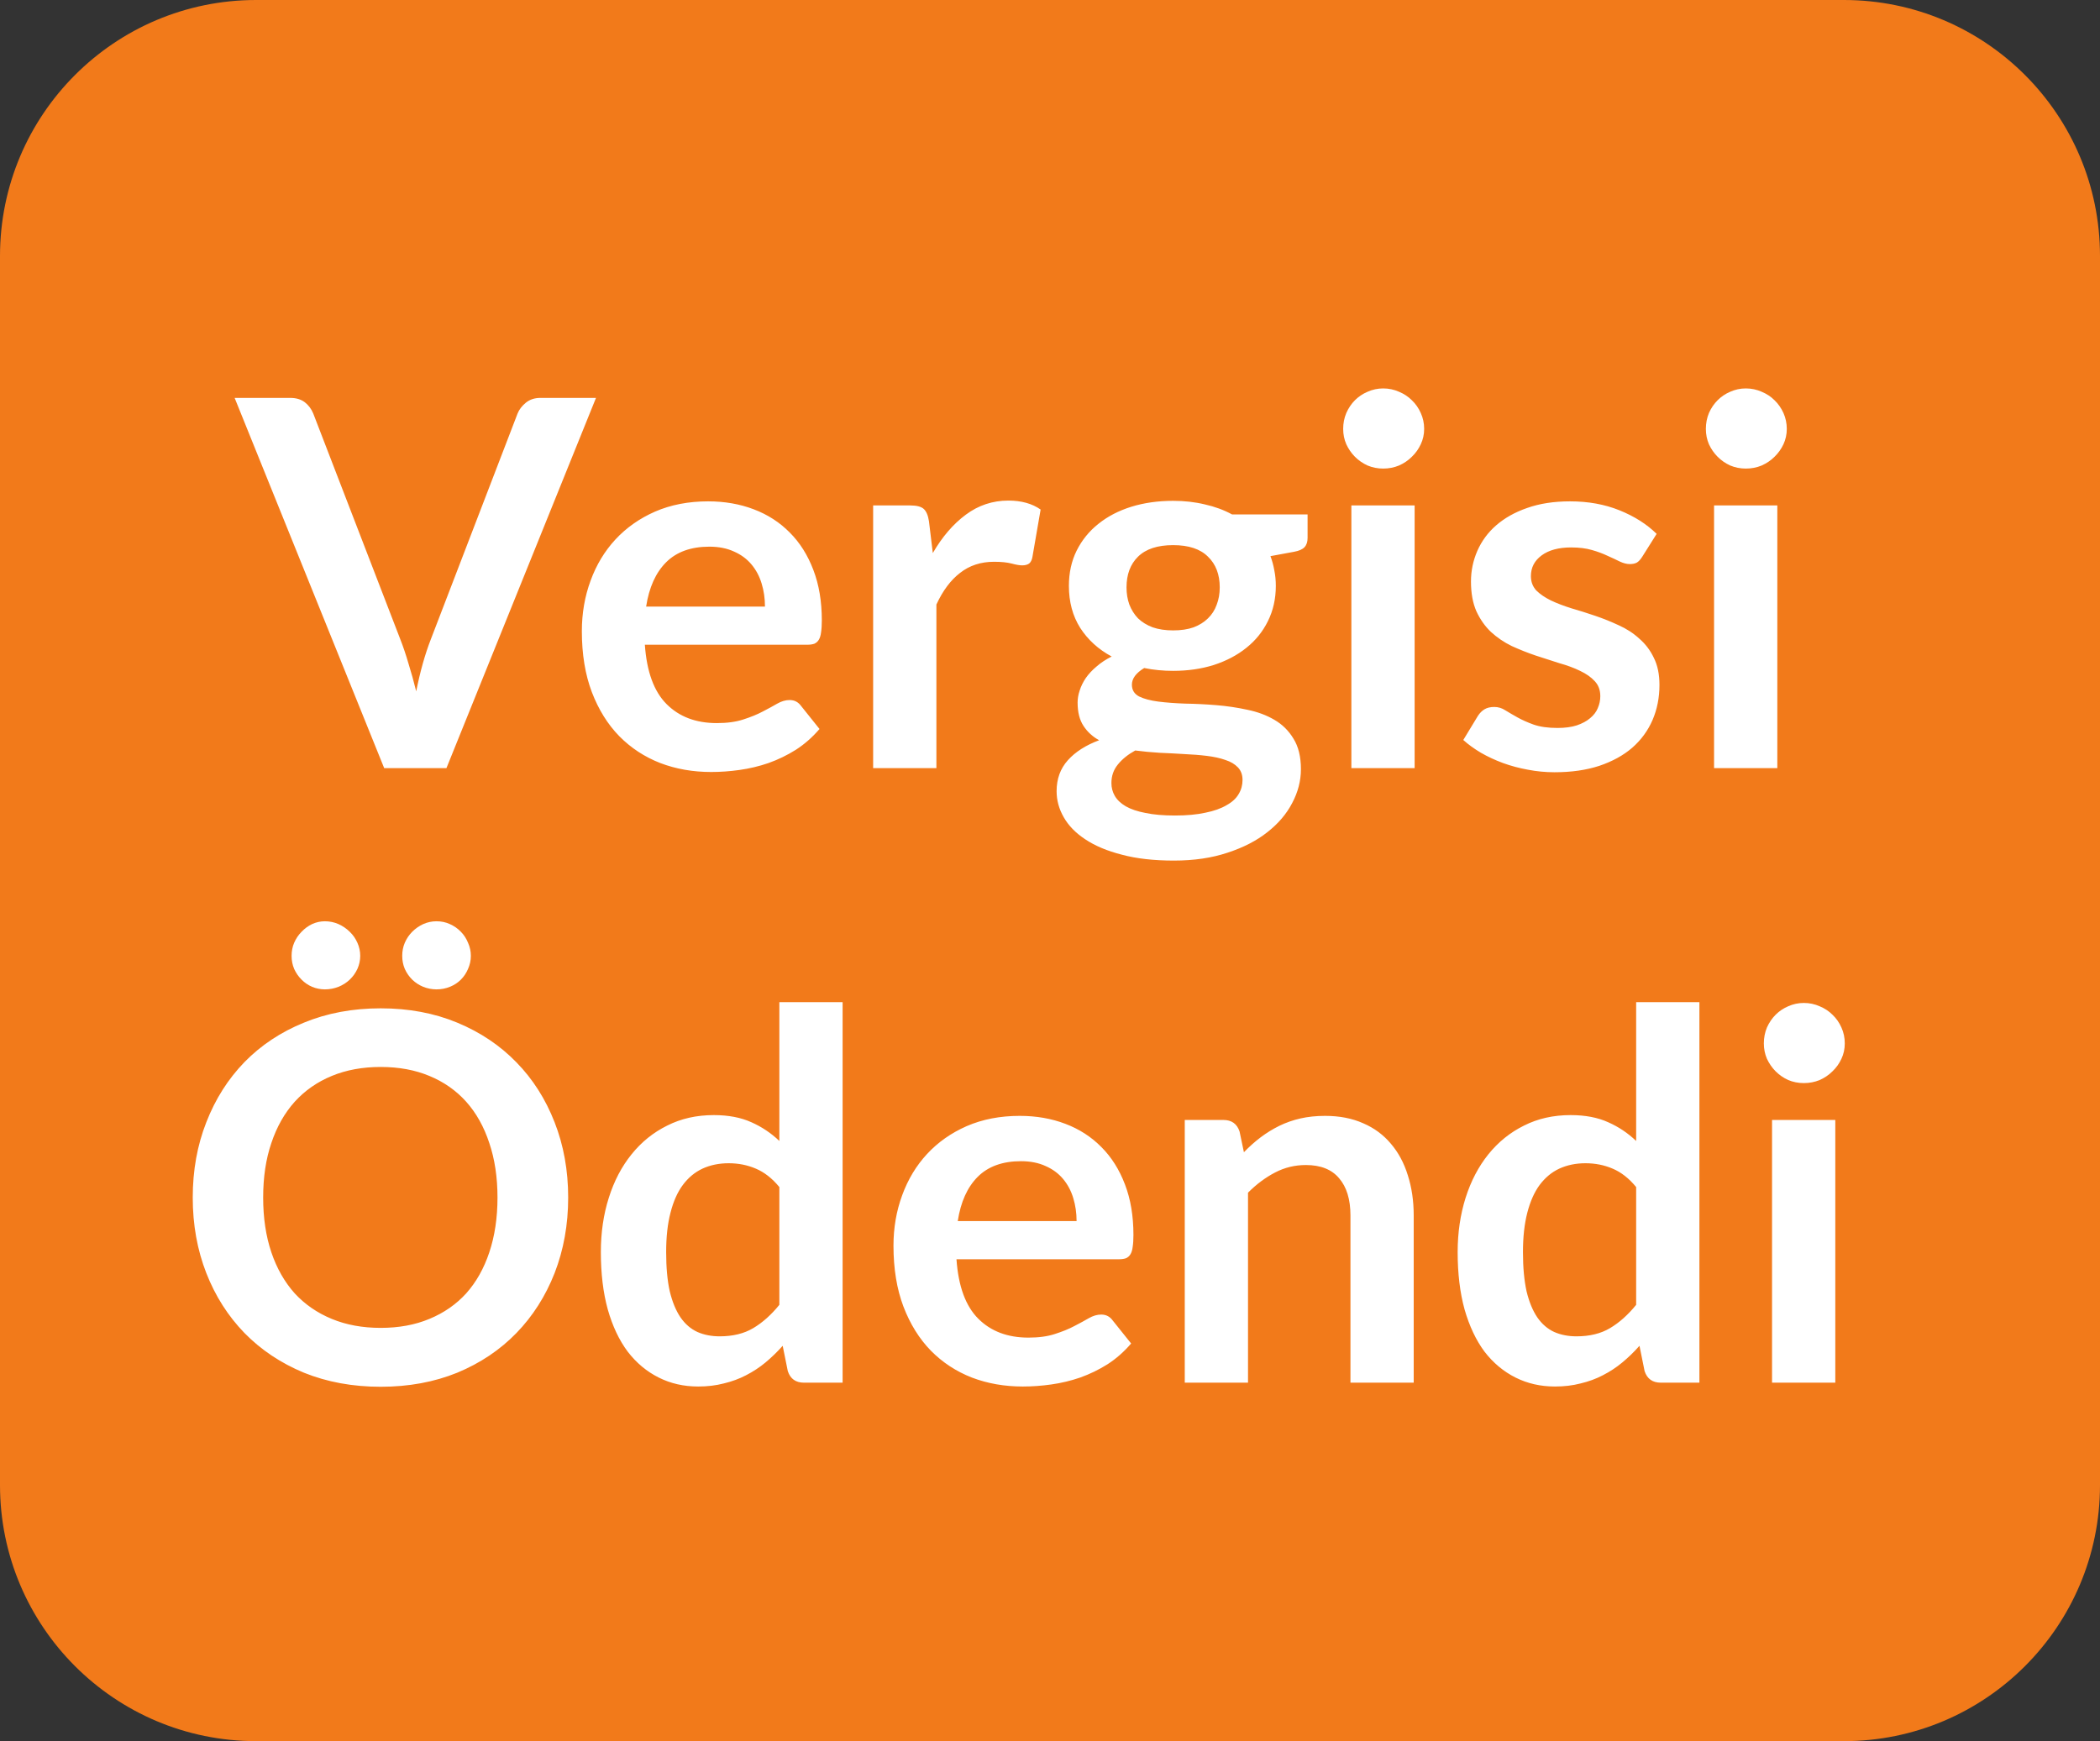 <svg width="41" height="34" viewBox="0 0 41 34" fill="none" xmlns="http://www.w3.org/2000/svg">
<rect x="0" y="0" width="41" height="34" fill="#333333" stroke="none"/>
<path d="M0 5C0 2.239 2.239 0 5 0H36C38.761 0 41 2.239 41 5V29C41 31.761 38.761 34 36 34H5C2.239 34 0 31.761 0 29V5Z" fill="#F27A1A"/>
<path d="M4.581 7.77H5.666C5.782 7.77 5.877 7.798 5.951 7.855C6.024 7.912 6.079 7.985 6.116 8.075L7.816 12.485C7.872 12.628 7.926 12.787 7.976 12.96C8.029 13.13 8.079 13.31 8.126 13.5C8.202 13.117 8.297 12.778 8.411 12.485L10.105 8.075C10.136 7.998 10.189 7.928 10.265 7.865C10.342 7.802 10.437 7.77 10.55 7.77H11.636L8.716 15H7.501L4.581 7.77ZM13.825 9.79C14.148 9.79 14.445 9.842 14.715 9.945C14.988 10.048 15.223 10.2 15.42 10.4C15.617 10.597 15.77 10.84 15.88 11.13C15.99 11.417 16.045 11.745 16.045 12.115C16.045 12.208 16.04 12.287 16.03 12.35C16.023 12.41 16.008 12.458 15.985 12.495C15.965 12.528 15.937 12.553 15.9 12.57C15.863 12.583 15.817 12.59 15.76 12.59H12.59C12.627 13.117 12.768 13.503 13.015 13.75C13.262 13.997 13.588 14.12 13.995 14.12C14.195 14.12 14.367 14.097 14.51 14.05C14.657 14.003 14.783 13.952 14.89 13.895C15 13.838 15.095 13.787 15.175 13.74C15.258 13.693 15.338 13.67 15.415 13.67C15.465 13.67 15.508 13.68 15.545 13.7C15.582 13.72 15.613 13.748 15.64 13.785L16 14.235C15.863 14.395 15.71 14.53 15.54 14.64C15.37 14.747 15.192 14.833 15.005 14.9C14.822 14.963 14.633 15.008 14.44 15.035C14.25 15.062 14.065 15.075 13.885 15.075C13.528 15.075 13.197 15.017 12.89 14.9C12.583 14.78 12.317 14.605 12.09 14.375C11.863 14.142 11.685 13.855 11.555 13.515C11.425 13.172 11.36 12.775 11.36 12.325C11.36 11.975 11.417 11.647 11.53 11.34C11.643 11.03 11.805 10.762 12.015 10.535C12.228 10.305 12.487 10.123 12.79 9.99C13.097 9.857 13.442 9.79 13.825 9.79ZM13.85 10.675C13.49 10.675 13.208 10.777 13.005 10.98C12.802 11.183 12.672 11.472 12.615 11.845H14.935C14.935 11.685 14.913 11.535 14.87 11.395C14.827 11.252 14.76 11.127 14.67 11.02C14.58 10.913 14.467 10.83 14.33 10.77C14.193 10.707 14.033 10.675 13.85 10.675ZM17.047 15V9.87H17.772C17.898 9.87 17.987 9.893 18.037 9.94C18.087 9.987 18.12 10.067 18.137 10.18L18.212 10.8C18.395 10.483 18.61 10.233 18.857 10.05C19.103 9.867 19.38 9.775 19.687 9.775C19.94 9.775 20.15 9.833 20.317 9.95L20.157 10.875C20.147 10.935 20.125 10.978 20.092 11.005C20.058 11.028 20.013 11.04 19.957 11.04C19.907 11.04 19.838 11.028 19.752 11.005C19.665 10.982 19.55 10.97 19.407 10.97C19.15 10.97 18.93 11.042 18.747 11.185C18.563 11.325 18.408 11.532 18.282 11.805V15H17.047ZM22.904 9.78C23.124 9.78 23.33 9.803 23.524 9.85C23.717 9.893 23.894 9.958 24.054 10.045H25.529V10.505C25.529 10.582 25.509 10.642 25.469 10.685C25.429 10.728 25.36 10.758 25.264 10.775L24.804 10.86C24.837 10.947 24.862 11.038 24.879 11.135C24.899 11.232 24.909 11.333 24.909 11.44C24.909 11.693 24.857 11.923 24.754 12.13C24.654 12.333 24.514 12.507 24.334 12.65C24.157 12.793 23.945 12.905 23.699 12.985C23.455 13.062 23.19 13.1 22.904 13.1C22.71 13.1 22.522 13.082 22.339 13.045C22.179 13.142 22.099 13.25 22.099 13.37C22.099 13.473 22.145 13.55 22.239 13.6C22.335 13.647 22.46 13.68 22.614 13.7C22.77 13.72 22.947 13.733 23.144 13.74C23.34 13.743 23.542 13.753 23.749 13.77C23.955 13.787 24.157 13.817 24.354 13.86C24.55 13.9 24.725 13.965 24.879 14.055C25.035 14.145 25.16 14.268 25.254 14.425C25.35 14.578 25.399 14.777 25.399 15.02C25.399 15.247 25.342 15.467 25.229 15.68C25.119 15.893 24.957 16.083 24.744 16.25C24.534 16.417 24.275 16.55 23.969 16.65C23.662 16.753 23.312 16.805 22.919 16.805C22.529 16.805 22.19 16.767 21.904 16.69C21.617 16.617 21.379 16.517 21.189 16.39C21.002 16.267 20.862 16.123 20.769 15.96C20.675 15.797 20.629 15.627 20.629 15.45C20.629 15.21 20.702 15.008 20.849 14.845C20.995 14.682 21.199 14.552 21.459 14.455C21.332 14.385 21.23 14.292 21.154 14.175C21.077 14.058 21.039 13.907 21.039 13.72C21.039 13.643 21.052 13.565 21.079 13.485C21.105 13.402 21.145 13.32 21.199 13.24C21.255 13.16 21.325 13.085 21.409 13.015C21.492 12.942 21.59 12.877 21.704 12.82C21.444 12.68 21.239 12.493 21.089 12.26C20.942 12.027 20.869 11.753 20.869 11.44C20.869 11.187 20.919 10.958 21.019 10.755C21.122 10.548 21.264 10.373 21.444 10.23C21.627 10.083 21.842 9.972 22.089 9.895C22.339 9.818 22.61 9.78 22.904 9.78ZM24.259 15.23C24.259 15.13 24.229 15.048 24.169 14.985C24.109 14.922 24.027 14.873 23.924 14.84C23.82 14.803 23.699 14.777 23.559 14.76C23.422 14.743 23.275 14.732 23.119 14.725C22.965 14.715 22.805 14.707 22.639 14.7C22.475 14.69 22.317 14.675 22.164 14.655C22.024 14.732 21.91 14.823 21.824 14.93C21.74 15.033 21.699 15.153 21.699 15.29C21.699 15.38 21.72 15.463 21.764 15.54C21.81 15.62 21.882 15.688 21.979 15.745C22.079 15.802 22.207 15.845 22.364 15.875C22.52 15.908 22.712 15.925 22.939 15.925C23.169 15.925 23.367 15.907 23.534 15.87C23.7 15.837 23.837 15.788 23.944 15.725C24.054 15.665 24.134 15.592 24.184 15.505C24.234 15.422 24.259 15.33 24.259 15.23ZM22.904 12.31C23.057 12.31 23.19 12.29 23.304 12.25C23.417 12.207 23.51 12.148 23.584 12.075C23.66 12.002 23.717 11.913 23.754 11.81C23.794 11.707 23.814 11.593 23.814 11.47C23.814 11.217 23.737 11.017 23.584 10.87C23.434 10.72 23.207 10.645 22.904 10.645C22.6 10.645 22.372 10.72 22.219 10.87C22.069 11.017 21.994 11.217 21.994 11.47C21.994 11.59 22.012 11.702 22.049 11.805C22.089 11.908 22.145 11.998 22.219 12.075C22.295 12.148 22.39 12.207 22.504 12.25C22.62 12.29 22.754 12.31 22.904 12.31ZM27.619 9.87V15H26.384V9.87H27.619ZM27.805 8.375C27.805 8.482 27.783 8.582 27.739 8.675C27.696 8.768 27.638 8.85 27.564 8.92C27.494 8.99 27.411 9.047 27.314 9.09C27.218 9.13 27.114 9.15 27.005 9.15C26.898 9.15 26.796 9.13 26.7 9.09C26.606 9.047 26.524 8.99 26.454 8.92C26.384 8.85 26.328 8.768 26.285 8.675C26.244 8.582 26.224 8.482 26.224 8.375C26.224 8.265 26.244 8.162 26.285 8.065C26.328 7.968 26.384 7.885 26.454 7.815C26.524 7.745 26.606 7.69 26.7 7.65C26.796 7.607 26.898 7.585 27.005 7.585C27.114 7.585 27.218 7.607 27.314 7.65C27.411 7.69 27.494 7.745 27.564 7.815C27.638 7.885 27.696 7.968 27.739 8.065C27.783 8.162 27.805 8.265 27.805 8.375ZM32.064 10.87C32.031 10.923 31.996 10.962 31.959 10.985C31.923 11.005 31.876 11.015 31.819 11.015C31.759 11.015 31.694 10.998 31.624 10.965C31.558 10.932 31.479 10.895 31.389 10.855C31.299 10.812 31.196 10.773 31.079 10.74C30.966 10.707 30.831 10.69 30.674 10.69C30.431 10.69 30.239 10.742 30.099 10.845C29.959 10.948 29.889 11.083 29.889 11.25C29.889 11.36 29.924 11.453 29.994 11.53C30.068 11.603 30.163 11.668 30.279 11.725C30.399 11.782 30.534 11.833 30.684 11.88C30.834 11.923 30.988 11.972 31.144 12.025C31.301 12.078 31.454 12.14 31.604 12.21C31.754 12.277 31.888 12.363 32.004 12.47C32.124 12.573 32.219 12.698 32.289 12.845C32.363 12.992 32.399 13.168 32.399 13.375C32.399 13.622 32.354 13.85 32.264 14.06C32.174 14.267 32.043 14.447 31.869 14.6C31.696 14.75 31.481 14.868 31.224 14.955C30.971 15.038 30.679 15.08 30.349 15.08C30.173 15.08 29.999 15.063 29.829 15.03C29.663 15 29.501 14.957 29.344 14.9C29.191 14.843 29.048 14.777 28.914 14.7C28.784 14.623 28.669 14.54 28.569 14.45L28.854 13.98C28.891 13.923 28.934 13.88 28.984 13.85C29.034 13.82 29.098 13.805 29.174 13.805C29.251 13.805 29.323 13.827 29.389 13.87C29.459 13.913 29.539 13.96 29.629 14.01C29.719 14.06 29.824 14.107 29.944 14.15C30.068 14.193 30.223 14.215 30.409 14.215C30.556 14.215 30.681 14.198 30.784 14.165C30.891 14.128 30.978 14.082 31.044 14.025C31.114 13.968 31.164 13.903 31.194 13.83C31.228 13.753 31.244 13.675 31.244 13.595C31.244 13.475 31.208 13.377 31.134 13.3C31.064 13.223 30.969 13.157 30.849 13.1C30.733 13.043 30.598 12.993 30.444 12.95C30.294 12.903 30.139 12.853 29.979 12.8C29.823 12.747 29.668 12.685 29.514 12.615C29.364 12.542 29.229 12.45 29.109 12.34C28.993 12.23 28.898 12.095 28.824 11.935C28.754 11.775 28.719 11.582 28.719 11.355C28.719 11.145 28.761 10.945 28.844 10.755C28.928 10.565 29.049 10.4 29.209 10.26C29.373 10.117 29.574 10.003 29.814 9.92C30.058 9.833 30.338 9.79 30.654 9.79C31.008 9.79 31.329 9.848 31.619 9.965C31.909 10.082 32.151 10.235 32.344 10.425L32.064 10.87ZM34.7 9.87V15H33.465V9.87H34.7ZM34.885 8.375C34.885 8.482 34.863 8.582 34.82 8.675C34.776 8.768 34.718 8.85 34.645 8.92C34.575 8.99 34.491 9.047 34.395 9.09C34.298 9.13 34.195 9.15 34.085 9.15C33.978 9.15 33.876 9.13 33.78 9.09C33.686 9.047 33.605 8.99 33.535 8.92C33.465 8.85 33.408 8.768 33.365 8.675C33.325 8.582 33.305 8.482 33.305 8.375C33.305 8.265 33.325 8.162 33.365 8.065C33.408 7.968 33.465 7.885 33.535 7.815C33.605 7.745 33.686 7.69 33.78 7.65C33.876 7.607 33.978 7.585 34.085 7.585C34.195 7.585 34.298 7.607 34.395 7.65C34.491 7.69 34.575 7.745 34.645 7.815C34.718 7.885 34.776 7.968 34.82 8.065C34.863 8.162 34.885 8.265 34.885 8.375ZM11.093 23.385C11.093 23.915 11.004 24.407 10.828 24.86C10.651 25.31 10.403 25.7 10.083 26.03C9.763 26.36 9.378 26.618 8.928 26.805C8.478 26.988 7.979 27.08 7.433 27.08C6.886 27.08 6.386 26.988 5.933 26.805C5.483 26.618 5.096 26.36 4.773 26.03C4.453 25.7 4.204 25.31 4.028 24.86C3.851 24.407 3.763 23.915 3.763 23.385C3.763 22.855 3.851 22.365 4.028 21.915C4.204 21.462 4.453 21.07 4.773 20.74C5.096 20.41 5.483 20.153 5.933 19.97C6.386 19.783 6.886 19.69 7.433 19.69C7.979 19.69 8.478 19.783 8.928 19.97C9.378 20.157 9.763 20.415 10.083 20.745C10.403 21.072 10.651 21.462 10.828 21.915C11.004 22.365 11.093 22.855 11.093 23.385ZM9.713 23.385C9.713 22.988 9.659 22.633 9.553 22.32C9.449 22.003 9.299 21.735 9.103 21.515C8.906 21.295 8.666 21.127 8.383 21.01C8.103 20.893 7.786 20.835 7.433 20.835C7.079 20.835 6.761 20.893 6.478 21.01C6.194 21.127 5.953 21.295 5.753 21.515C5.556 21.735 5.404 22.003 5.298 22.32C5.191 22.633 5.138 22.988 5.138 23.385C5.138 23.782 5.191 24.138 5.298 24.455C5.404 24.768 5.556 25.035 5.753 25.255C5.953 25.472 6.194 25.638 6.478 25.755C6.761 25.872 7.079 25.93 7.433 25.93C7.786 25.93 8.103 25.872 8.383 25.755C8.666 25.638 8.906 25.472 9.103 25.255C9.299 25.035 9.449 24.768 9.553 24.455C9.659 24.138 9.713 23.782 9.713 23.385ZM7.033 18.665C7.033 18.755 7.014 18.84 6.978 18.92C6.941 19 6.891 19.07 6.828 19.13C6.764 19.19 6.691 19.237 6.608 19.27C6.524 19.303 6.436 19.32 6.343 19.32C6.256 19.32 6.173 19.303 6.093 19.27C6.016 19.237 5.948 19.19 5.888 19.13C5.828 19.07 5.779 19 5.743 18.92C5.709 18.84 5.693 18.755 5.693 18.665C5.693 18.575 5.709 18.49 5.743 18.41C5.779 18.327 5.828 18.255 5.888 18.195C5.948 18.132 6.016 18.082 6.093 18.045C6.173 18.008 6.256 17.99 6.343 17.99C6.436 17.99 6.524 18.008 6.608 18.045C6.691 18.082 6.764 18.132 6.828 18.195C6.891 18.255 6.941 18.327 6.978 18.41C7.014 18.49 7.033 18.575 7.033 18.665ZM9.193 18.665C9.193 18.755 9.174 18.84 9.138 18.92C9.104 19 9.058 19.07 8.998 19.13C8.938 19.19 8.866 19.237 8.783 19.27C8.703 19.303 8.616 19.32 8.523 19.32C8.433 19.32 8.346 19.303 8.263 19.27C8.183 19.237 8.111 19.19 8.048 19.13C7.988 19.07 7.939 19 7.903 18.92C7.869 18.84 7.853 18.755 7.853 18.665C7.853 18.575 7.869 18.49 7.903 18.41C7.939 18.327 7.988 18.255 8.048 18.195C8.111 18.132 8.183 18.082 8.263 18.045C8.346 18.008 8.433 17.99 8.523 17.99C8.616 17.99 8.703 18.008 8.783 18.045C8.866 18.082 8.938 18.132 8.998 18.195C9.058 18.255 9.104 18.327 9.138 18.41C9.174 18.49 9.193 18.575 9.193 18.665ZM15.696 27C15.536 27 15.431 26.925 15.381 26.775L15.281 26.28C15.174 26.4 15.062 26.508 14.946 26.605C14.829 26.702 14.702 26.785 14.566 26.855C14.432 26.925 14.287 26.978 14.131 27.015C13.977 27.055 13.811 27.075 13.631 27.075C13.351 27.075 13.094 27.017 12.861 26.9C12.627 26.783 12.426 26.615 12.256 26.395C12.089 26.172 11.959 25.897 11.866 25.57C11.776 25.243 11.731 24.87 11.731 24.45C11.731 24.07 11.782 23.717 11.886 23.39C11.989 23.063 12.137 22.78 12.331 22.54C12.524 22.3 12.756 22.113 13.026 21.98C13.296 21.843 13.599 21.775 13.936 21.775C14.222 21.775 14.467 21.822 14.671 21.915C14.874 22.005 15.056 22.127 15.216 22.28V19.57H16.451V27H15.696ZM14.051 26.095C14.307 26.095 14.526 26.042 14.706 25.935C14.886 25.828 15.056 25.677 15.216 25.48V23.18C15.076 23.01 14.922 22.89 14.756 22.82C14.592 22.75 14.416 22.715 14.226 22.715C14.039 22.715 13.869 22.75 13.716 22.82C13.566 22.89 13.437 22.997 13.331 23.14C13.227 23.28 13.147 23.46 13.091 23.68C13.034 23.897 13.006 24.153 13.006 24.45C13.006 24.75 13.029 25.005 13.076 25.215C13.126 25.422 13.196 25.592 13.286 25.725C13.376 25.855 13.486 25.95 13.616 26.01C13.746 26.067 13.891 26.095 14.051 26.095ZM19.909 21.79C20.232 21.79 20.529 21.842 20.799 21.945C21.072 22.048 21.307 22.2 21.504 22.4C21.701 22.597 21.854 22.84 21.964 23.13C22.074 23.417 22.129 23.745 22.129 24.115C22.129 24.208 22.124 24.287 22.114 24.35C22.107 24.41 22.092 24.458 22.069 24.495C22.049 24.528 22.021 24.553 21.984 24.57C21.947 24.583 21.901 24.59 21.844 24.59H18.674C18.711 25.117 18.852 25.503 19.099 25.75C19.346 25.997 19.672 26.12 20.079 26.12C20.279 26.12 20.451 26.097 20.594 26.05C20.741 26.003 20.867 25.952 20.974 25.895C21.084 25.838 21.179 25.787 21.259 25.74C21.342 25.693 21.422 25.67 21.499 25.67C21.549 25.67 21.592 25.68 21.629 25.7C21.666 25.72 21.697 25.748 21.724 25.785L22.084 26.235C21.947 26.395 21.794 26.53 21.624 26.64C21.454 26.747 21.276 26.833 21.089 26.9C20.906 26.963 20.717 27.008 20.524 27.035C20.334 27.062 20.149 27.075 19.969 27.075C19.612 27.075 19.281 27.017 18.974 26.9C18.667 26.78 18.401 26.605 18.174 26.375C17.947 26.142 17.769 25.855 17.639 25.515C17.509 25.172 17.444 24.775 17.444 24.325C17.444 23.975 17.501 23.647 17.614 23.34C17.727 23.03 17.889 22.762 18.099 22.535C18.312 22.305 18.571 22.123 18.874 21.99C19.181 21.857 19.526 21.79 19.909 21.79ZM19.934 22.675C19.574 22.675 19.292 22.777 19.089 22.98C18.886 23.183 18.756 23.472 18.699 23.845H21.019C21.019 23.685 20.997 23.535 20.954 23.395C20.911 23.252 20.844 23.127 20.754 23.02C20.664 22.913 20.551 22.83 20.414 22.77C20.277 22.707 20.117 22.675 19.934 22.675ZM23.131 27V21.87H23.886C24.046 21.87 24.151 21.945 24.201 22.095L24.286 22.5C24.389 22.393 24.497 22.297 24.611 22.21C24.727 22.123 24.849 22.048 24.976 21.985C25.106 21.922 25.244 21.873 25.391 21.84C25.537 21.807 25.697 21.79 25.871 21.79C26.151 21.79 26.399 21.838 26.616 21.935C26.832 22.028 27.012 22.162 27.156 22.335C27.302 22.505 27.412 22.71 27.486 22.95C27.562 23.187 27.601 23.448 27.601 23.735V27H26.366V23.735C26.366 23.422 26.292 23.18 26.146 23.01C26.002 22.837 25.786 22.75 25.496 22.75C25.282 22.75 25.082 22.798 24.896 22.895C24.709 22.992 24.532 23.123 24.366 23.29V27H23.131ZM32.424 27C32.264 27 32.159 26.925 32.109 26.775L32.009 26.28C31.903 26.4 31.791 26.508 31.674 26.605C31.558 26.702 31.431 26.785 31.294 26.855C31.161 26.925 31.016 26.978 30.859 27.015C30.706 27.055 30.539 27.075 30.359 27.075C30.079 27.075 29.823 27.017 29.589 26.9C29.356 26.783 29.154 26.615 28.984 26.395C28.818 26.172 28.688 25.897 28.594 25.57C28.504 25.243 28.459 24.87 28.459 24.45C28.459 24.07 28.511 23.717 28.614 23.39C28.718 23.063 28.866 22.78 29.059 22.54C29.253 22.3 29.484 22.113 29.754 21.98C30.024 21.843 30.328 21.775 30.664 21.775C30.951 21.775 31.196 21.822 31.399 21.915C31.603 22.005 31.784 22.127 31.944 22.28V19.57H33.179V27H32.424ZM30.779 26.095C31.036 26.095 31.254 26.042 31.434 25.935C31.614 25.828 31.784 25.677 31.944 25.48V23.18C31.804 23.01 31.651 22.89 31.484 22.82C31.321 22.75 31.144 22.715 30.954 22.715C30.768 22.715 30.598 22.75 30.444 22.82C30.294 22.89 30.166 22.997 30.059 23.14C29.956 23.28 29.876 23.46 29.819 23.68C29.763 23.897 29.734 24.153 29.734 24.45C29.734 24.75 29.758 25.005 29.804 25.215C29.854 25.422 29.924 25.592 30.014 25.725C30.104 25.855 30.214 25.95 30.344 26.01C30.474 26.067 30.619 26.095 30.779 26.095ZM35.832 21.87V27H34.597V21.87H35.832ZM36.017 20.375C36.017 20.482 35.996 20.582 35.952 20.675C35.909 20.768 35.851 20.85 35.777 20.92C35.707 20.99 35.624 21.047 35.527 21.09C35.431 21.13 35.327 21.15 35.217 21.15C35.111 21.15 35.009 21.13 34.912 21.09C34.819 21.047 34.737 20.99 34.667 20.92C34.597 20.85 34.541 20.768 34.497 20.675C34.457 20.582 34.437 20.482 34.437 20.375C34.437 20.265 34.457 20.162 34.497 20.065C34.541 19.968 34.597 19.885 34.667 19.815C34.737 19.745 34.819 19.69 34.912 19.65C35.009 19.607 35.111 19.585 35.217 19.585C35.327 19.585 35.431 19.607 35.527 19.65C35.624 19.69 35.707 19.745 35.777 19.815C35.851 19.885 35.909 19.968 35.952 20.065C35.996 20.162 36.017 20.265 36.017 20.375Z" fill="white"/>
</svg>
